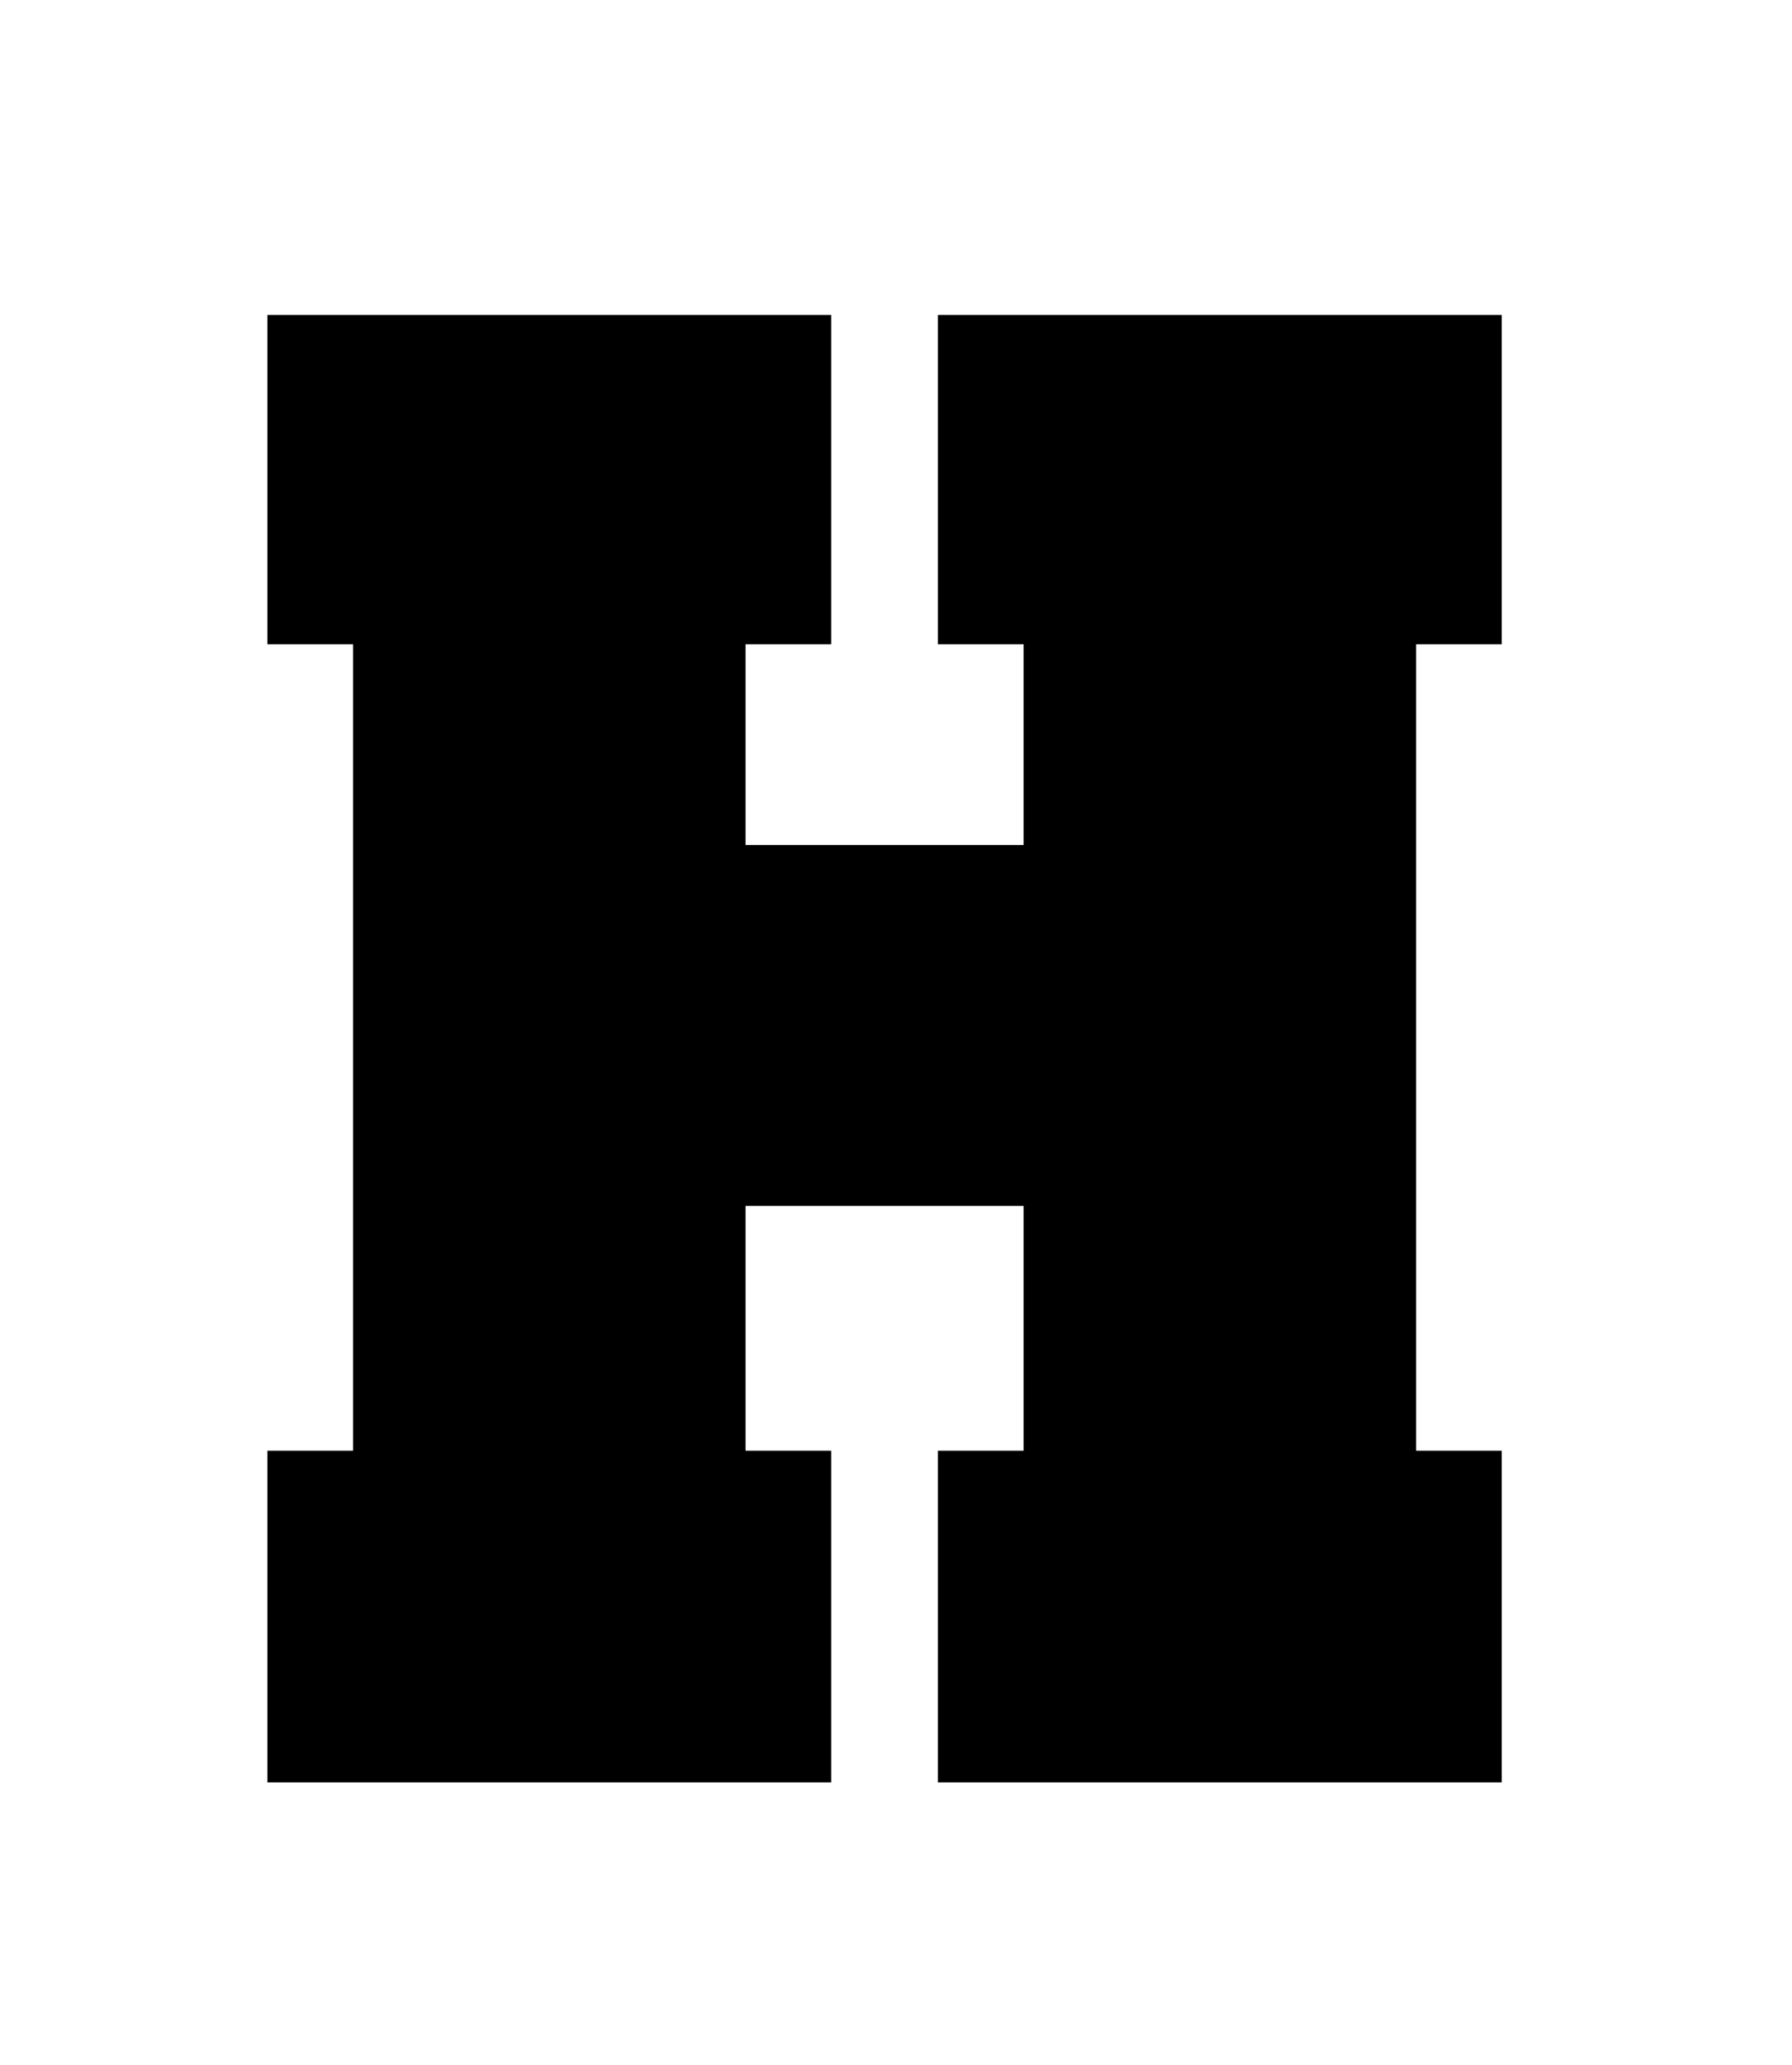 <?xml version="1.0" encoding="utf-8"?>
<!-- Generator: Adobe Illustrator 16.0.0, SVG Export Plug-In . SVG Version: 6.00 Build 0)  -->
<!DOCTYPE svg PUBLIC "-//W3C//DTD SVG 1.1//EN" "http://www.w3.org/Graphics/SVG/1.1/DTD/svg11.dtd">
<svg version="1.1" id="Layer_1" xmlns="http://www.w3.org/2000/svg" xmlns:xlink="http://www.w3.org/1999/xlink" x="0px" y="0px"
	 width="223.783px" height="257.75px" viewBox="0 0 223.783 257.75" enable-background="new 0 0 223.783 257.75"
	 xml:space="preserve">
<g>
<g class="part_1_stroke">
	<path fill="none"  stroke-width="40" d="M127.825,150.498h-34.72v30.546h10.693v41.394H33.392v-41.394h10.699
		V80.402H33.392v-41.09h70.407v41.09H93.105v25.054h34.72V80.402h-10.7v-41.09h70.408v41.09H176.84v100.642h10.693v41.394h-70.408
		v-41.394h10.7V150.498z"/>
		</g>
		<g class="part_2_fill">
	<path d="M127.825,150.498h-34.72v30.546h10.693v41.394H33.392v-41.394h10.699V80.402H33.392v-41.09h70.407v41.09
		H93.105v25.054h34.72V80.402h-10.7v-41.09h70.408v41.09H176.84v100.642h10.693v41.394h-70.408v-41.394h10.7V150.498z"/>
</g>
<g class="part_3_stroke">
		<path fill="none" stroke-width="11.5" d="M127.825,150.498h-34.72v30.546h10.693v41.394H33.392v-41.394h10.699
		V80.402H33.392v-41.09h70.407v41.09H93.105v25.054h34.72V80.402h-10.7v-41.09h70.408v41.09H176.84v100.642h10.693v41.394h-70.408
		v-41.394h10.7V150.498z"/>
</g>
		</g>
</svg>
